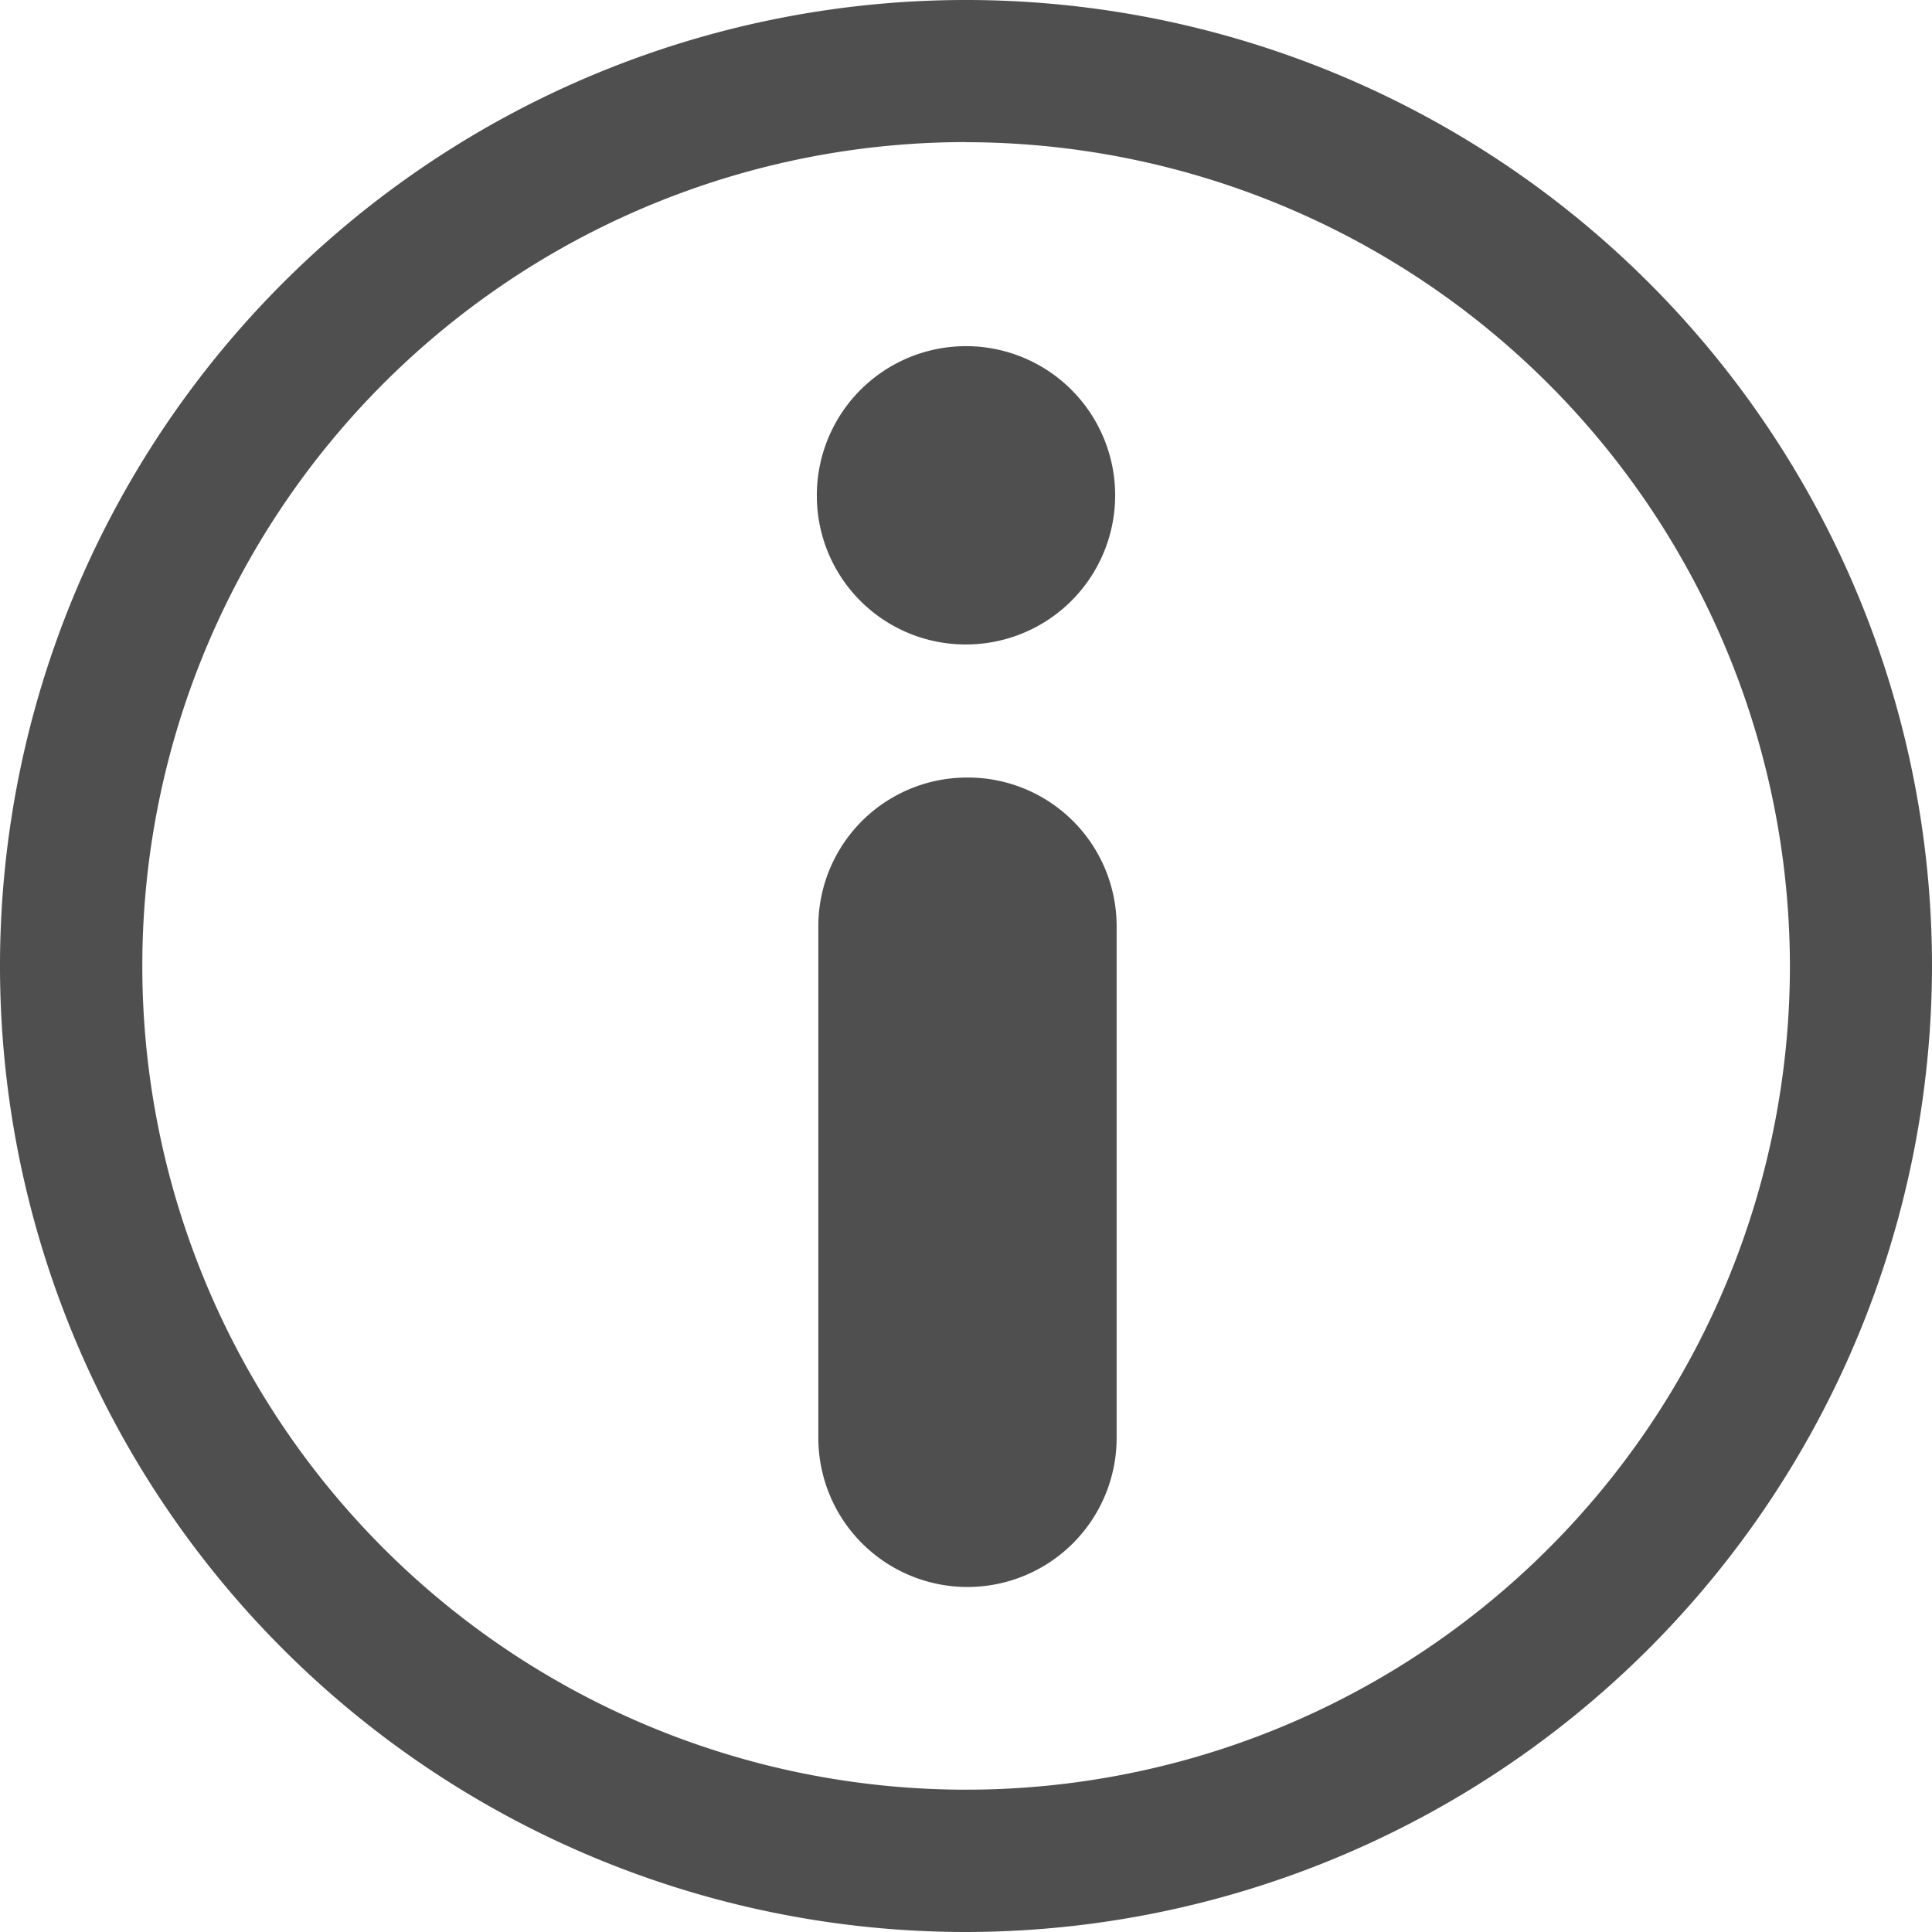 <svg xmlns="http://www.w3.org/2000/svg" width="16.956" height="16.956"><g id="グループ_4200" data-name="グループ 4200" transform="translate(-9.705 -9.705)" fill="#4f4f4f"><path id="パス_40414" data-name="パス 40414" d="M18.183 26.661a8.478 8.478 0 118.478-8.478 8.488 8.488 0 01-8.478 8.478zm0-15.709a7.23 7.23 0 107.231 7.23 7.239 7.239 0 00-7.231-7.229z"/><path id="パス_40415" data-name="パス 40415" d="M62.826 58.937a1.305 1.305 0 011.309 1.3v4.495a1.309 1.309 0 01-2.618 0v-4.494a1.305 1.305 0 011.309-1.301z" transform="translate(-44.63 -42.408)" fill-rule="evenodd"/><path id="パス_40416" data-name="パス 40416" d="M61.422 33.044a1.309 1.309 0 111.309 1.3 1.305 1.305 0 01-1.309-1.3z" transform="translate(-44.548 -18.983)" fill-rule="evenodd"/></g></svg>
